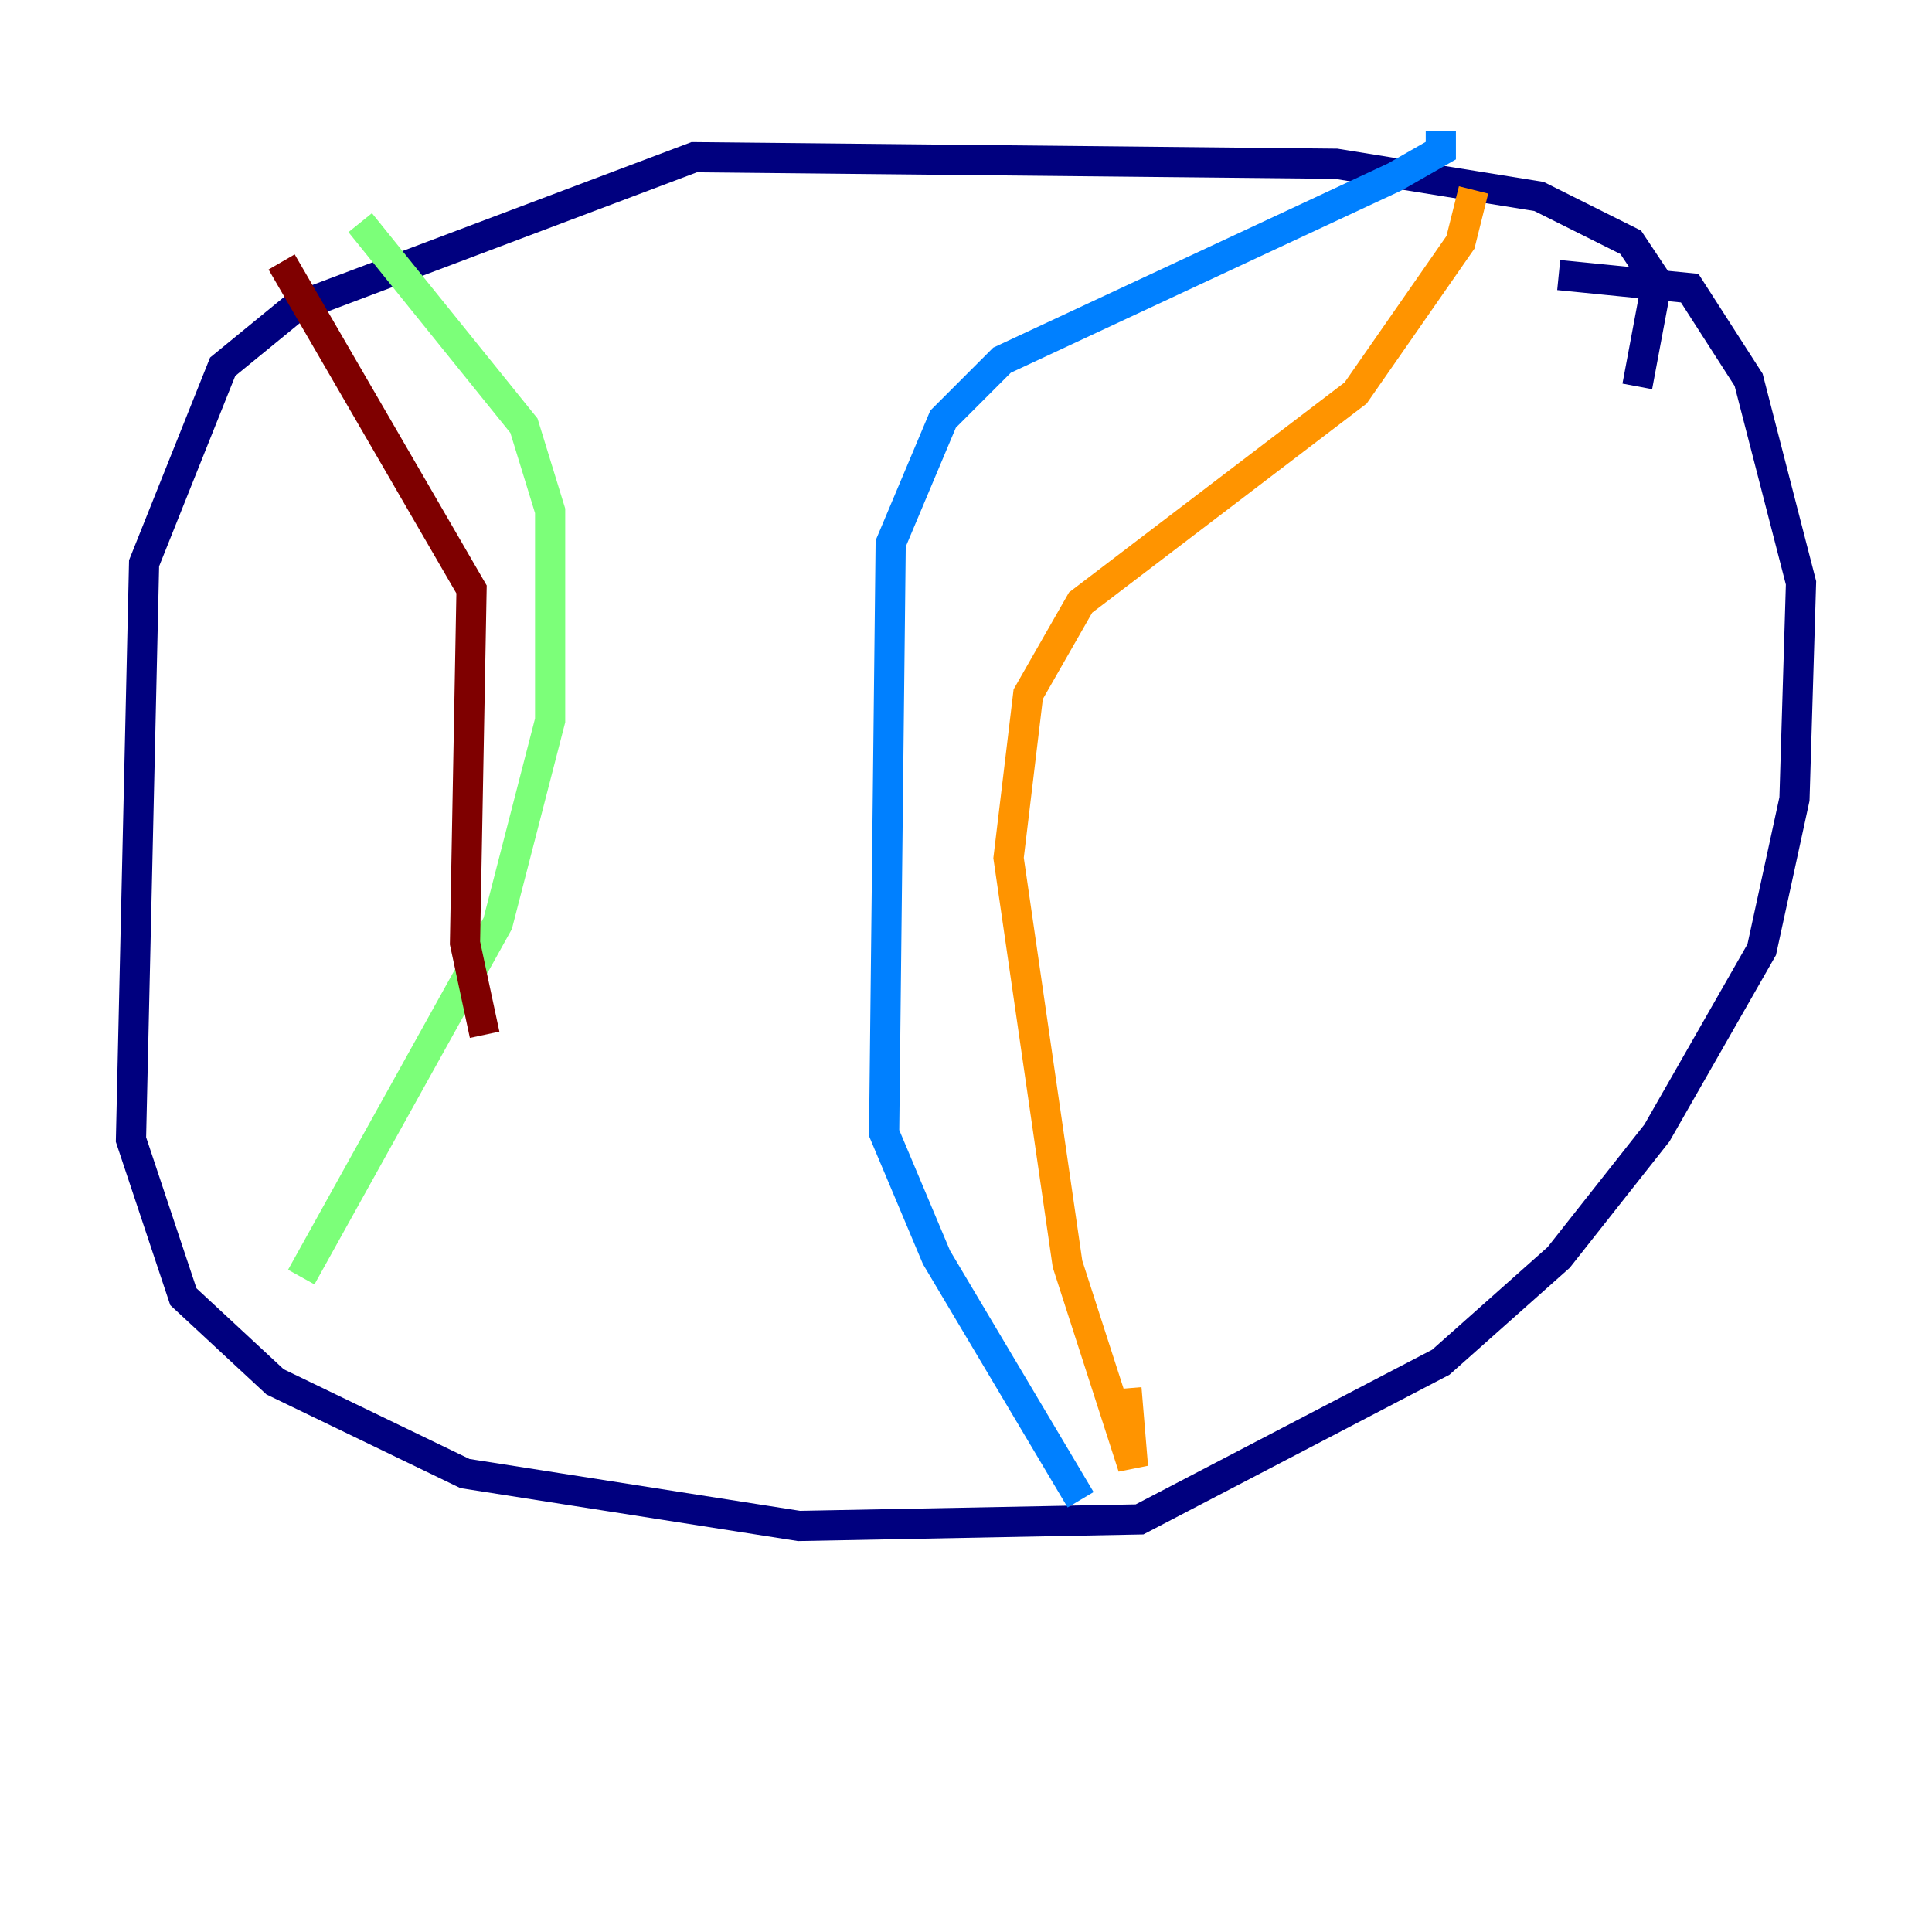 <?xml version="1.0" encoding="utf-8" ?>
<svg baseProfile="tiny" height="128" version="1.2" viewBox="0,0,128,128" width="128" xmlns="http://www.w3.org/2000/svg" xmlns:ev="http://www.w3.org/2001/xml-events" xmlns:xlink="http://www.w3.org/1999/xlink"><defs /><polyline fill="none" points="108.475,25.6 109.776,18.658 108.041,16.054 101.966,13.017 88.515,10.848 45.993,10.414 19.525,20.393 14.752,24.298 9.546,37.315 8.678,75.498 12.149,85.912 18.224,91.552 30.807,97.627 52.936,101.098 75.498,100.664 95.458,90.251 103.268,83.308 109.776,75.064 116.719,62.915 118.888,52.936 119.322,38.617 115.851,25.166 111.946,19.091 103.268,18.224" stroke="#00007f" stroke-width="2" /><polyline fill="none" points="95.458,8.678 95.458,9.98 92.42,11.715 66.386,23.864 62.481,27.77 59.01,36.014 58.576,75.064 62.047,83.308 71.593,99.363" stroke="#0080ff" stroke-width="2" /><polyline fill="none" points="23.864,14.752 34.712,28.203 36.447,33.844 36.447,47.729 32.976,61.18 19.959,84.61" stroke="#7cff79" stroke-width="2" /><polyline fill="none" points="97.627,12.583 96.759,16.054 89.817,26.034 71.593,39.919 68.122,45.993 66.82,56.841 70.725,83.742 75.064,97.193 74.63,91.986" stroke="#ff9400" stroke-width="2" /><polyline fill="none" points="18.658,17.356 31.241,39.051 30.807,62.481 32.108,68.556" stroke="#7f0000" stroke-width="2" /></svg>